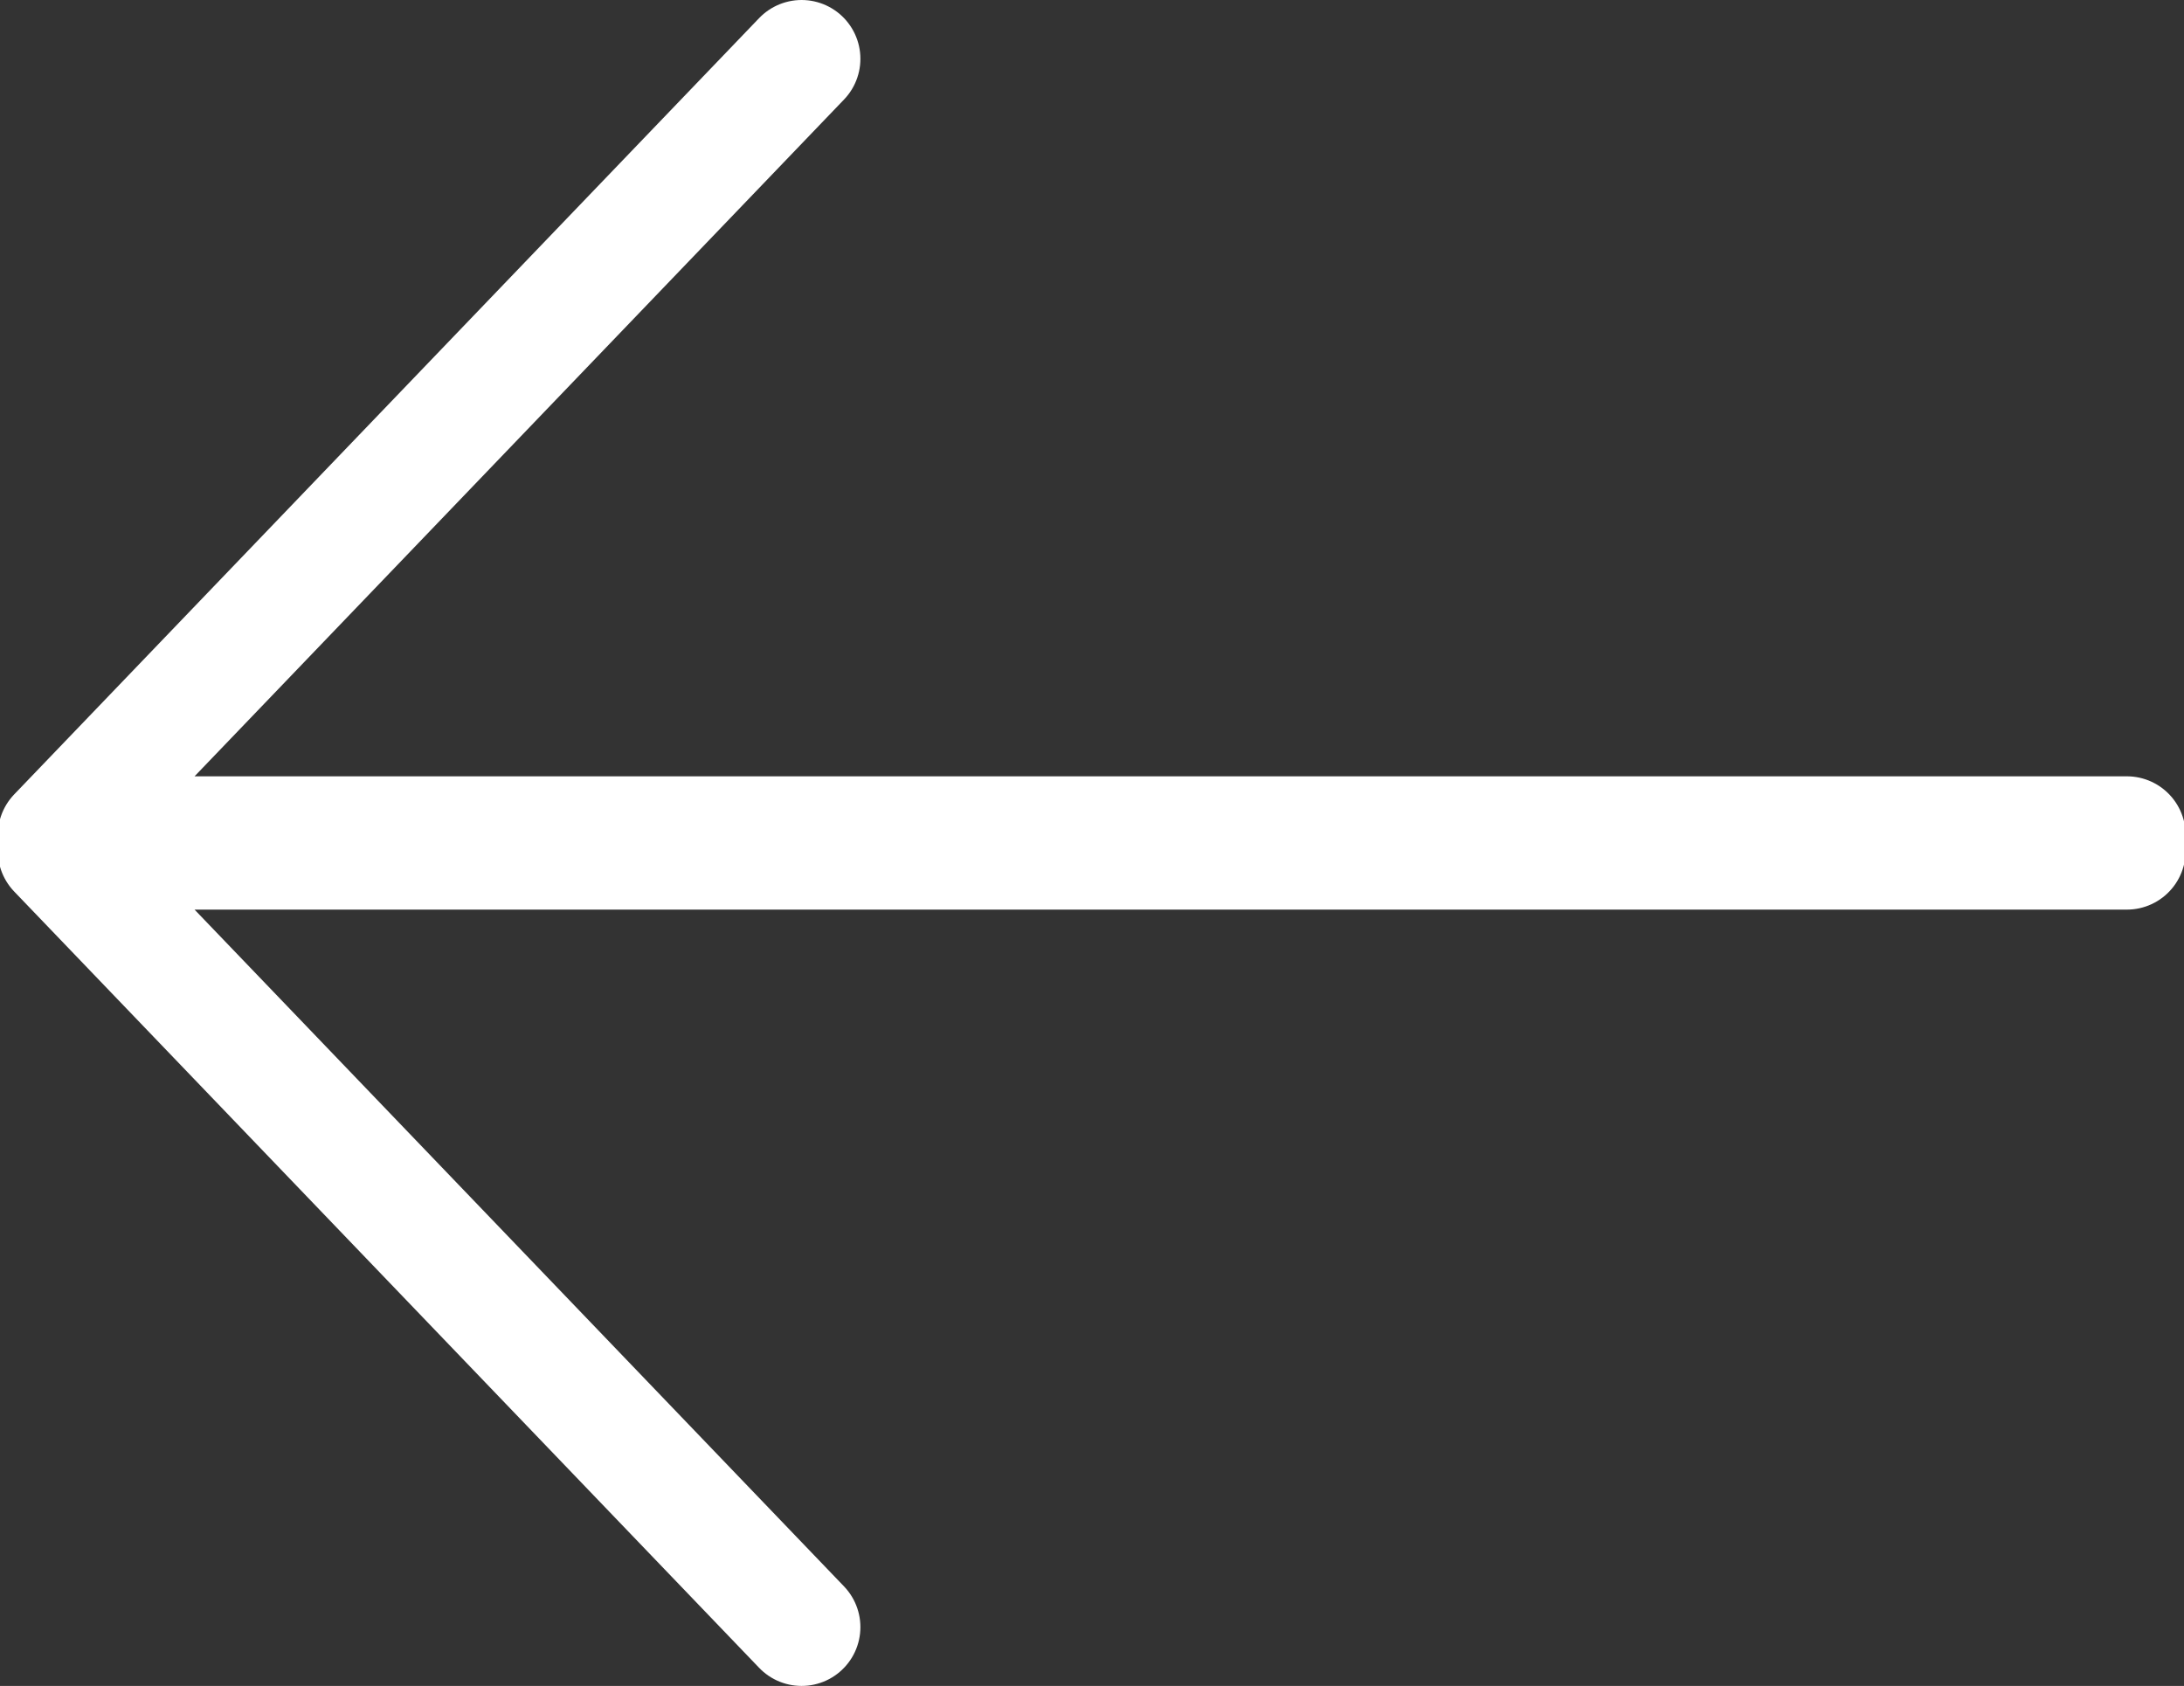 <svg xmlns="http://www.w3.org/2000/svg" style="isolation:isolate" viewBox="552.778 9.25 27.851 21.5" width="27.851" height="21.5"><rect x="552.778" y="9.25" width="27.851" height="21.5" fill="#333333" stroke="none"/><path d="M563 10l-9.5 9.9h26.4M563 30l-9.5-9.9h26.4" fill="none" vector-effect="non-scaling-stroke" stroke-width="1.5" stroke="#FFF" stroke-linejoin="round" stroke-linecap="round" stroke-miterlimit="3"/></svg>

